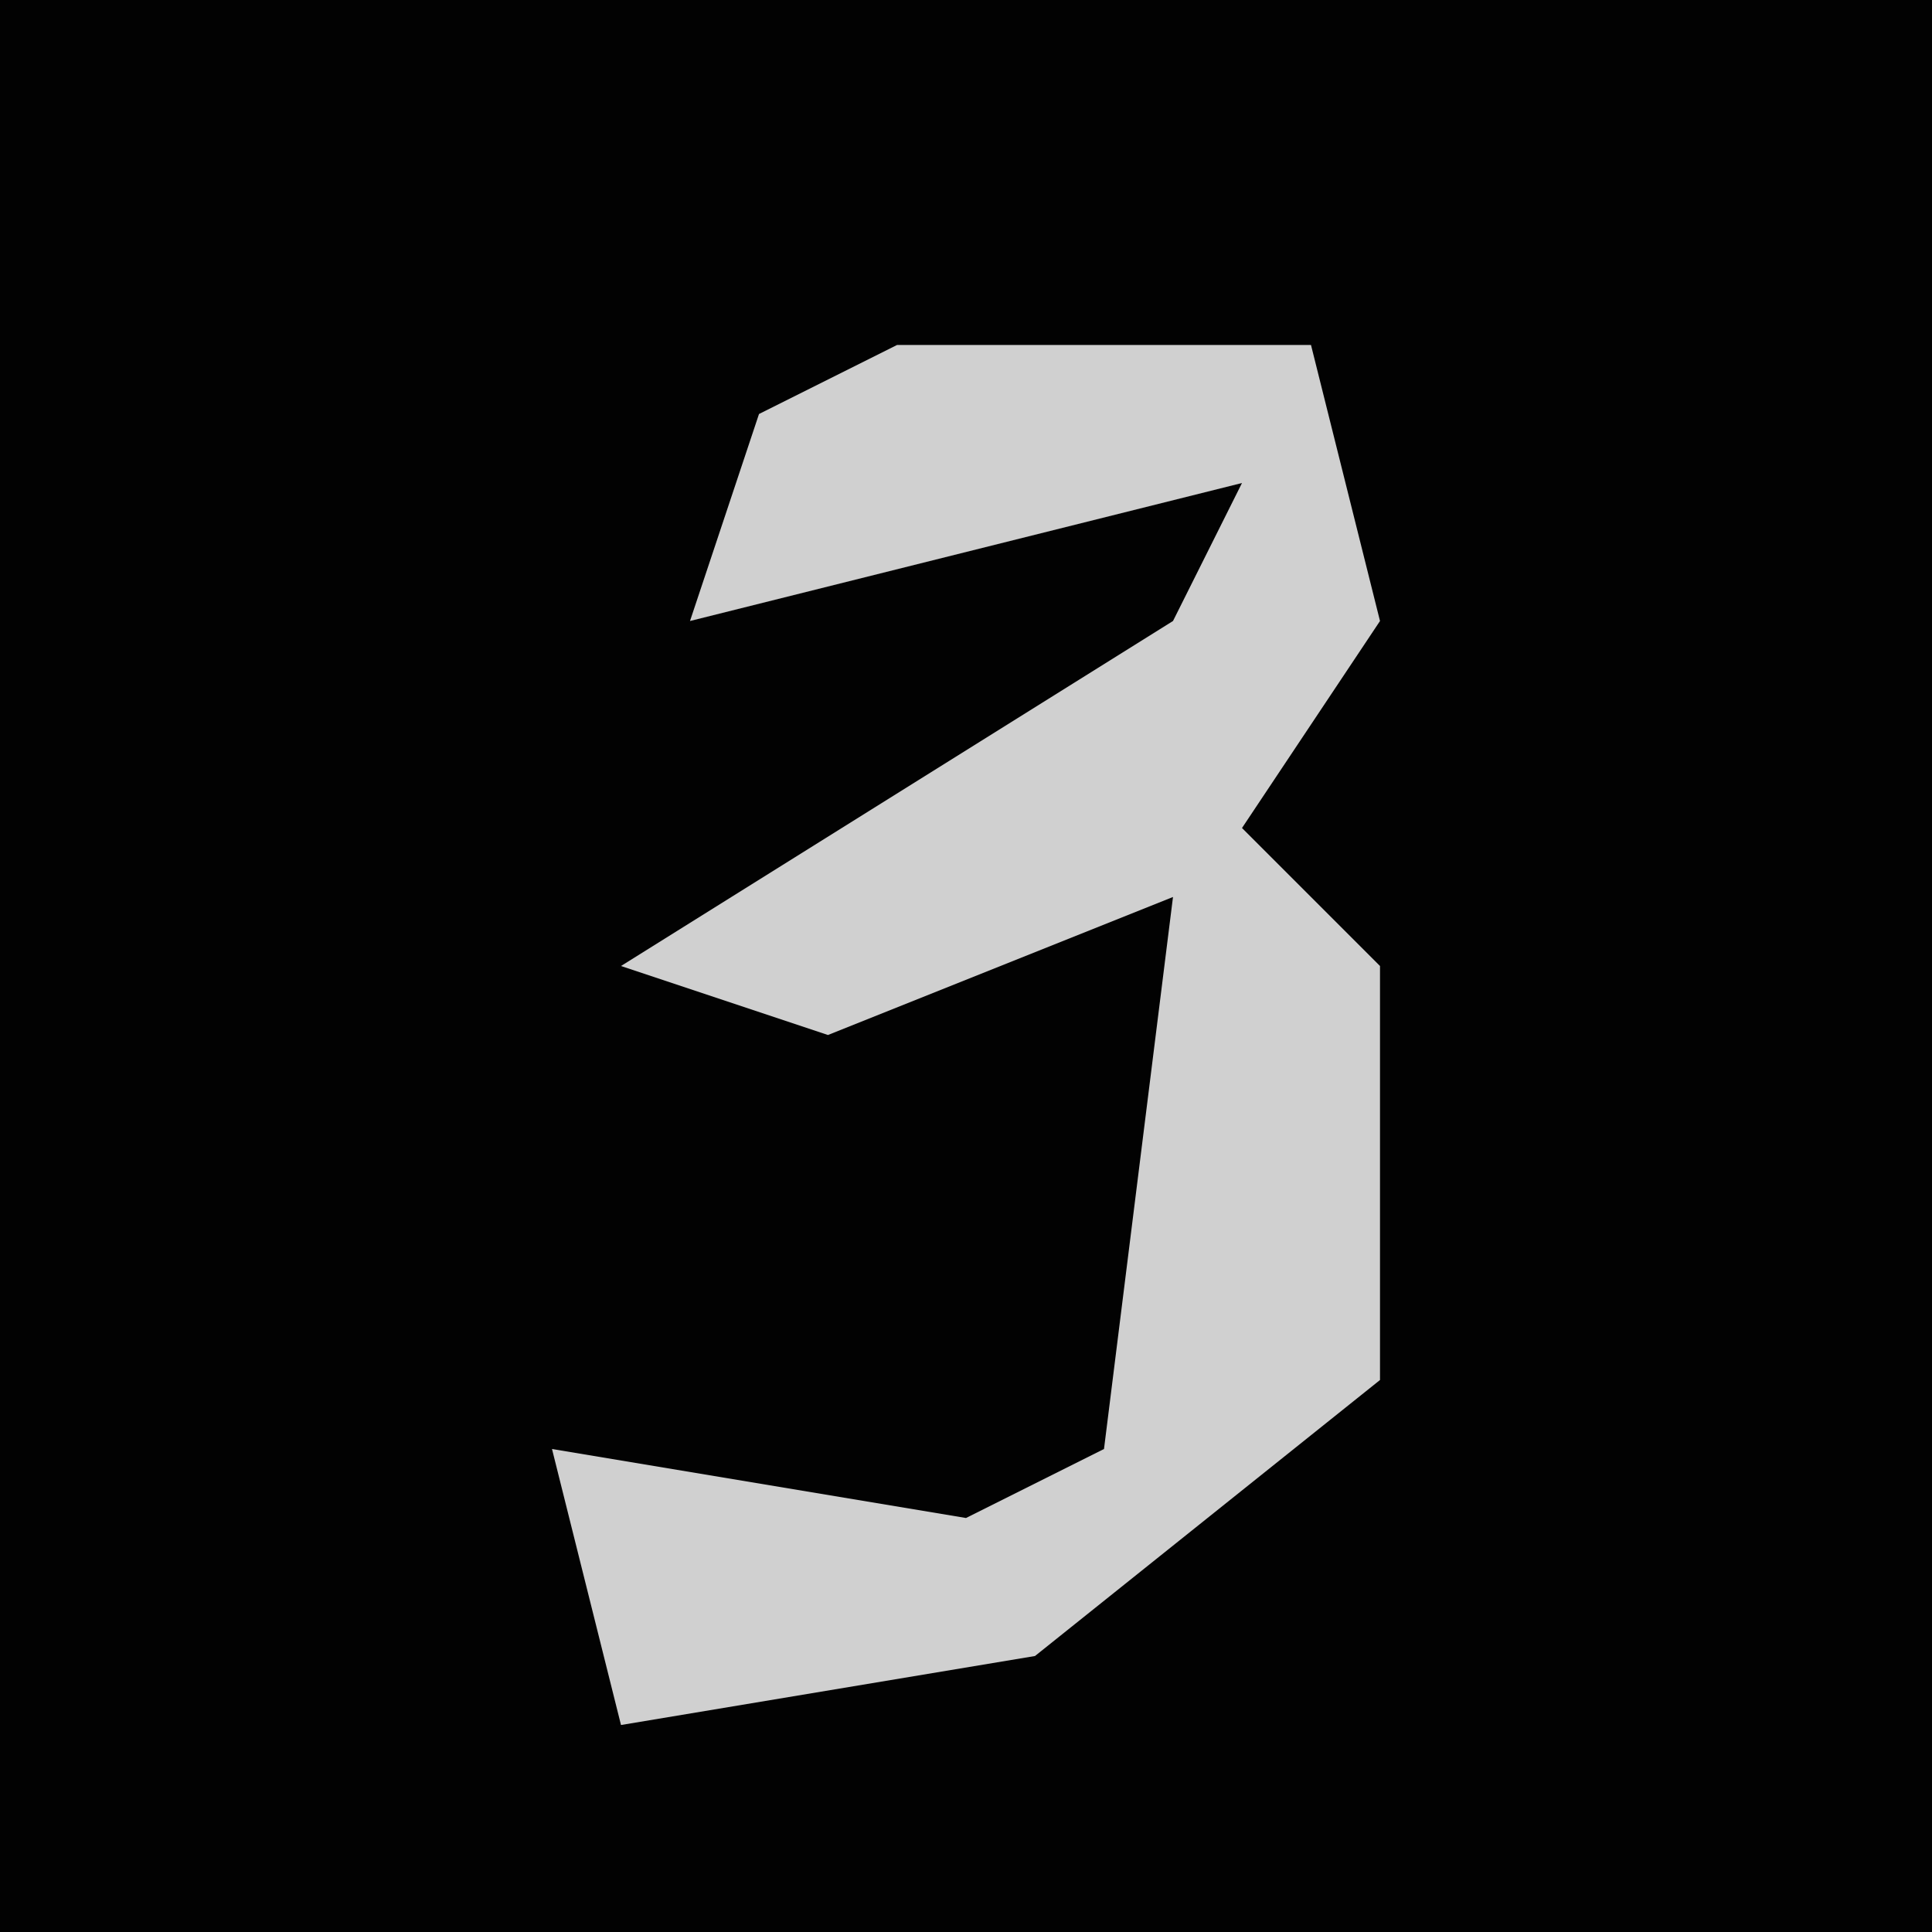 <?xml version="1.0" encoding="UTF-8"?>
<svg version="1.1" xmlns="http://www.w3.org/2000/svg" width="28" height="28">
<path d="M0,0 L28,0 L28,28 L0,28 Z " fill="#020202" transform="translate(0,0)"/>
<path d="M0,0 L6,0 L7,4 L5,7 L7,9 L7,15 L2,19 L-4,20 L-5,16 L1,17 L3,16 L4,8 L-1,10 L-4,9 L4,4 L5,2 L-3,4 L-2,1 Z " fill="#D0D0D0" transform="translate(13,5)"/>
</svg>
